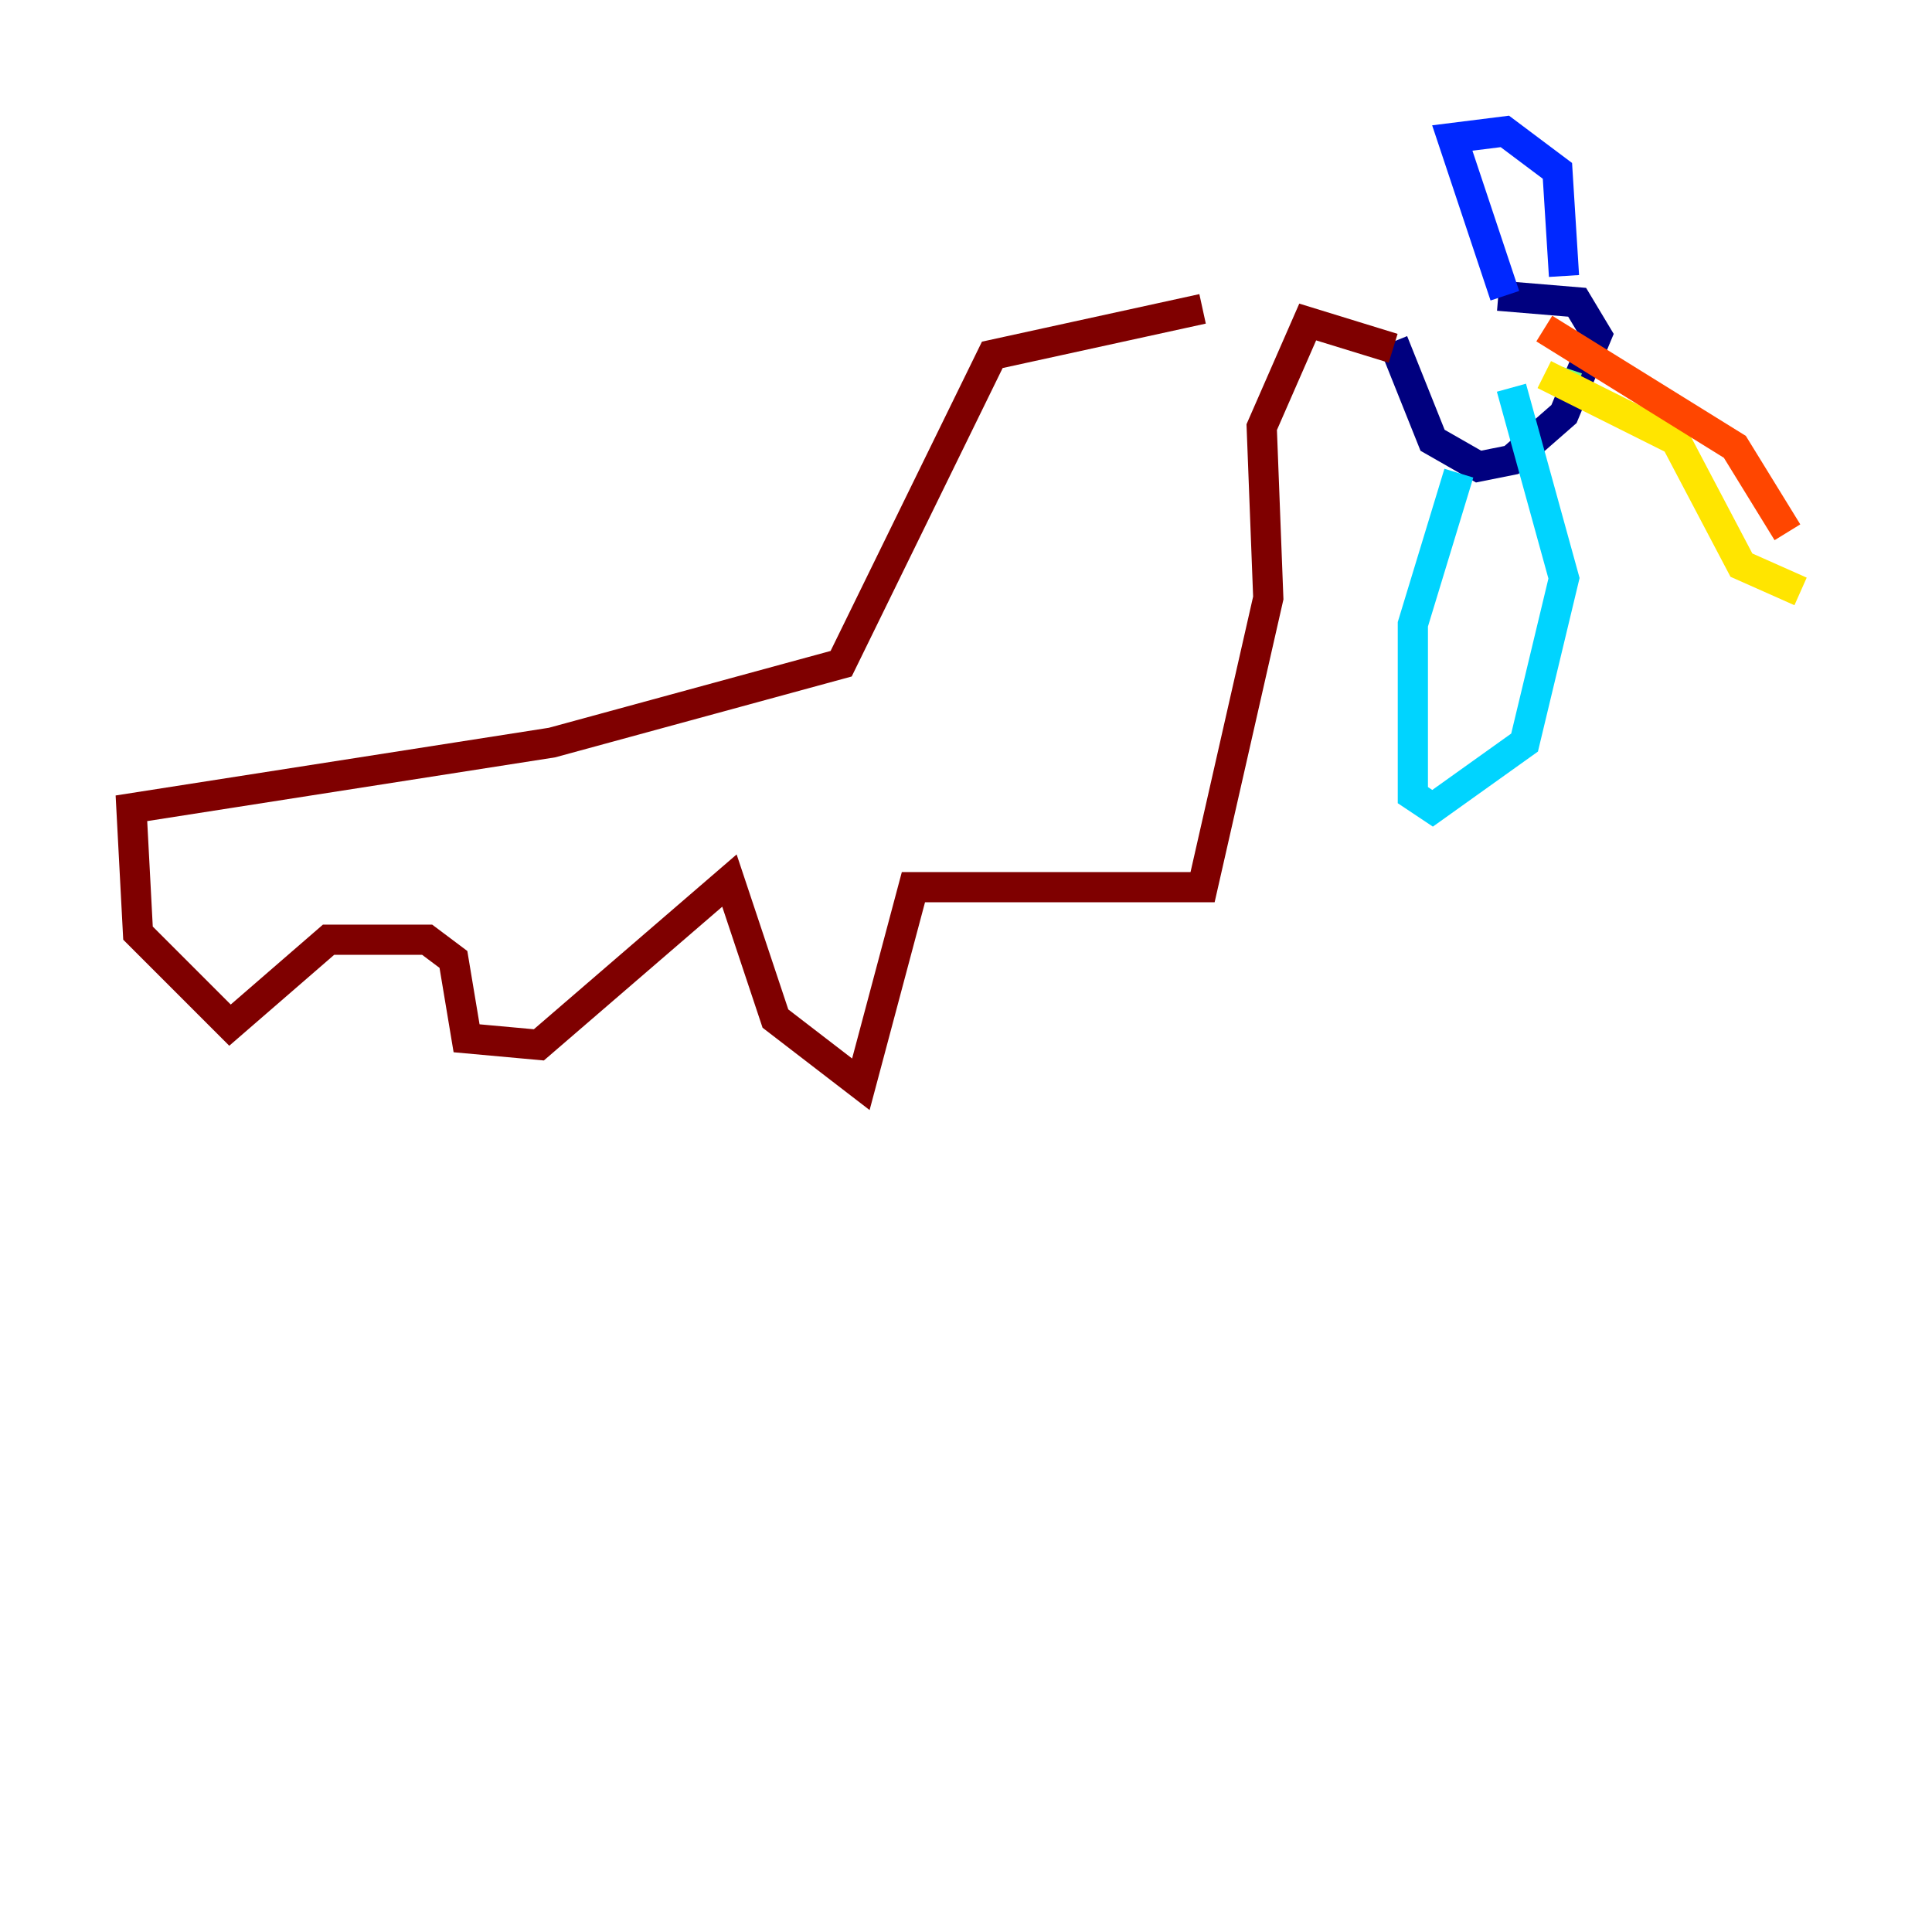 <?xml version="1.0" encoding="utf-8" ?>
<svg baseProfile="tiny" height="128" version="1.2" viewBox="0,0,128,128" width="128" xmlns="http://www.w3.org/2000/svg" xmlns:ev="http://www.w3.org/2001/xml-events" xmlns:xlink="http://www.w3.org/1999/xlink"><defs /><polyline fill="none" points="99.265,19.592 104.49,20.027 105.796,22.204 103.619,27.429 100.136,30.476 97.959,30.912 94.912,29.17 92.299,22.64" stroke="#00007f" stroke-width="2" /><polyline fill="none" points="99.701,19.592 96.218,9.143 99.701,8.707 103.184,11.32 103.619,18.286" stroke="#0028ff" stroke-width="2" /><polyline fill="none" points="96.653,31.347 93.605,41.361 93.605,52.68 94.912,53.551 101.007,49.197 103.619,38.313 100.136,25.687" stroke="#00d4ff" stroke-width="2" /><polyline fill="none" points="104.49,25.687 103.184,25.252" stroke="#7cff79" stroke-width="2" /><polyline fill="none" points="102.313,24.816 111.02,29.17 115.374,37.442 119.293,39.184" stroke="#ffe500" stroke-width="2" /><polyline fill="none" points="102.313,21.769 114.939,29.605 118.422,35.265" stroke="#ff4600" stroke-width="2" /><polyline fill="none" points="92.299,23.075 86.639,21.333 83.592,28.299 84.027,39.619 79.674,58.776 60.517,58.776 57.034,71.837 51.374,67.483 48.327,58.34 35.701,69.225 30.912,68.789 30.041,63.565 28.299,62.258 21.769,62.258 15.238,67.918 9.143,61.823 8.707,53.551 36.571,49.197 55.728,43.973 65.742,23.51 79.674,20.463" stroke="#7f0000" stroke-width="2" /></svg>